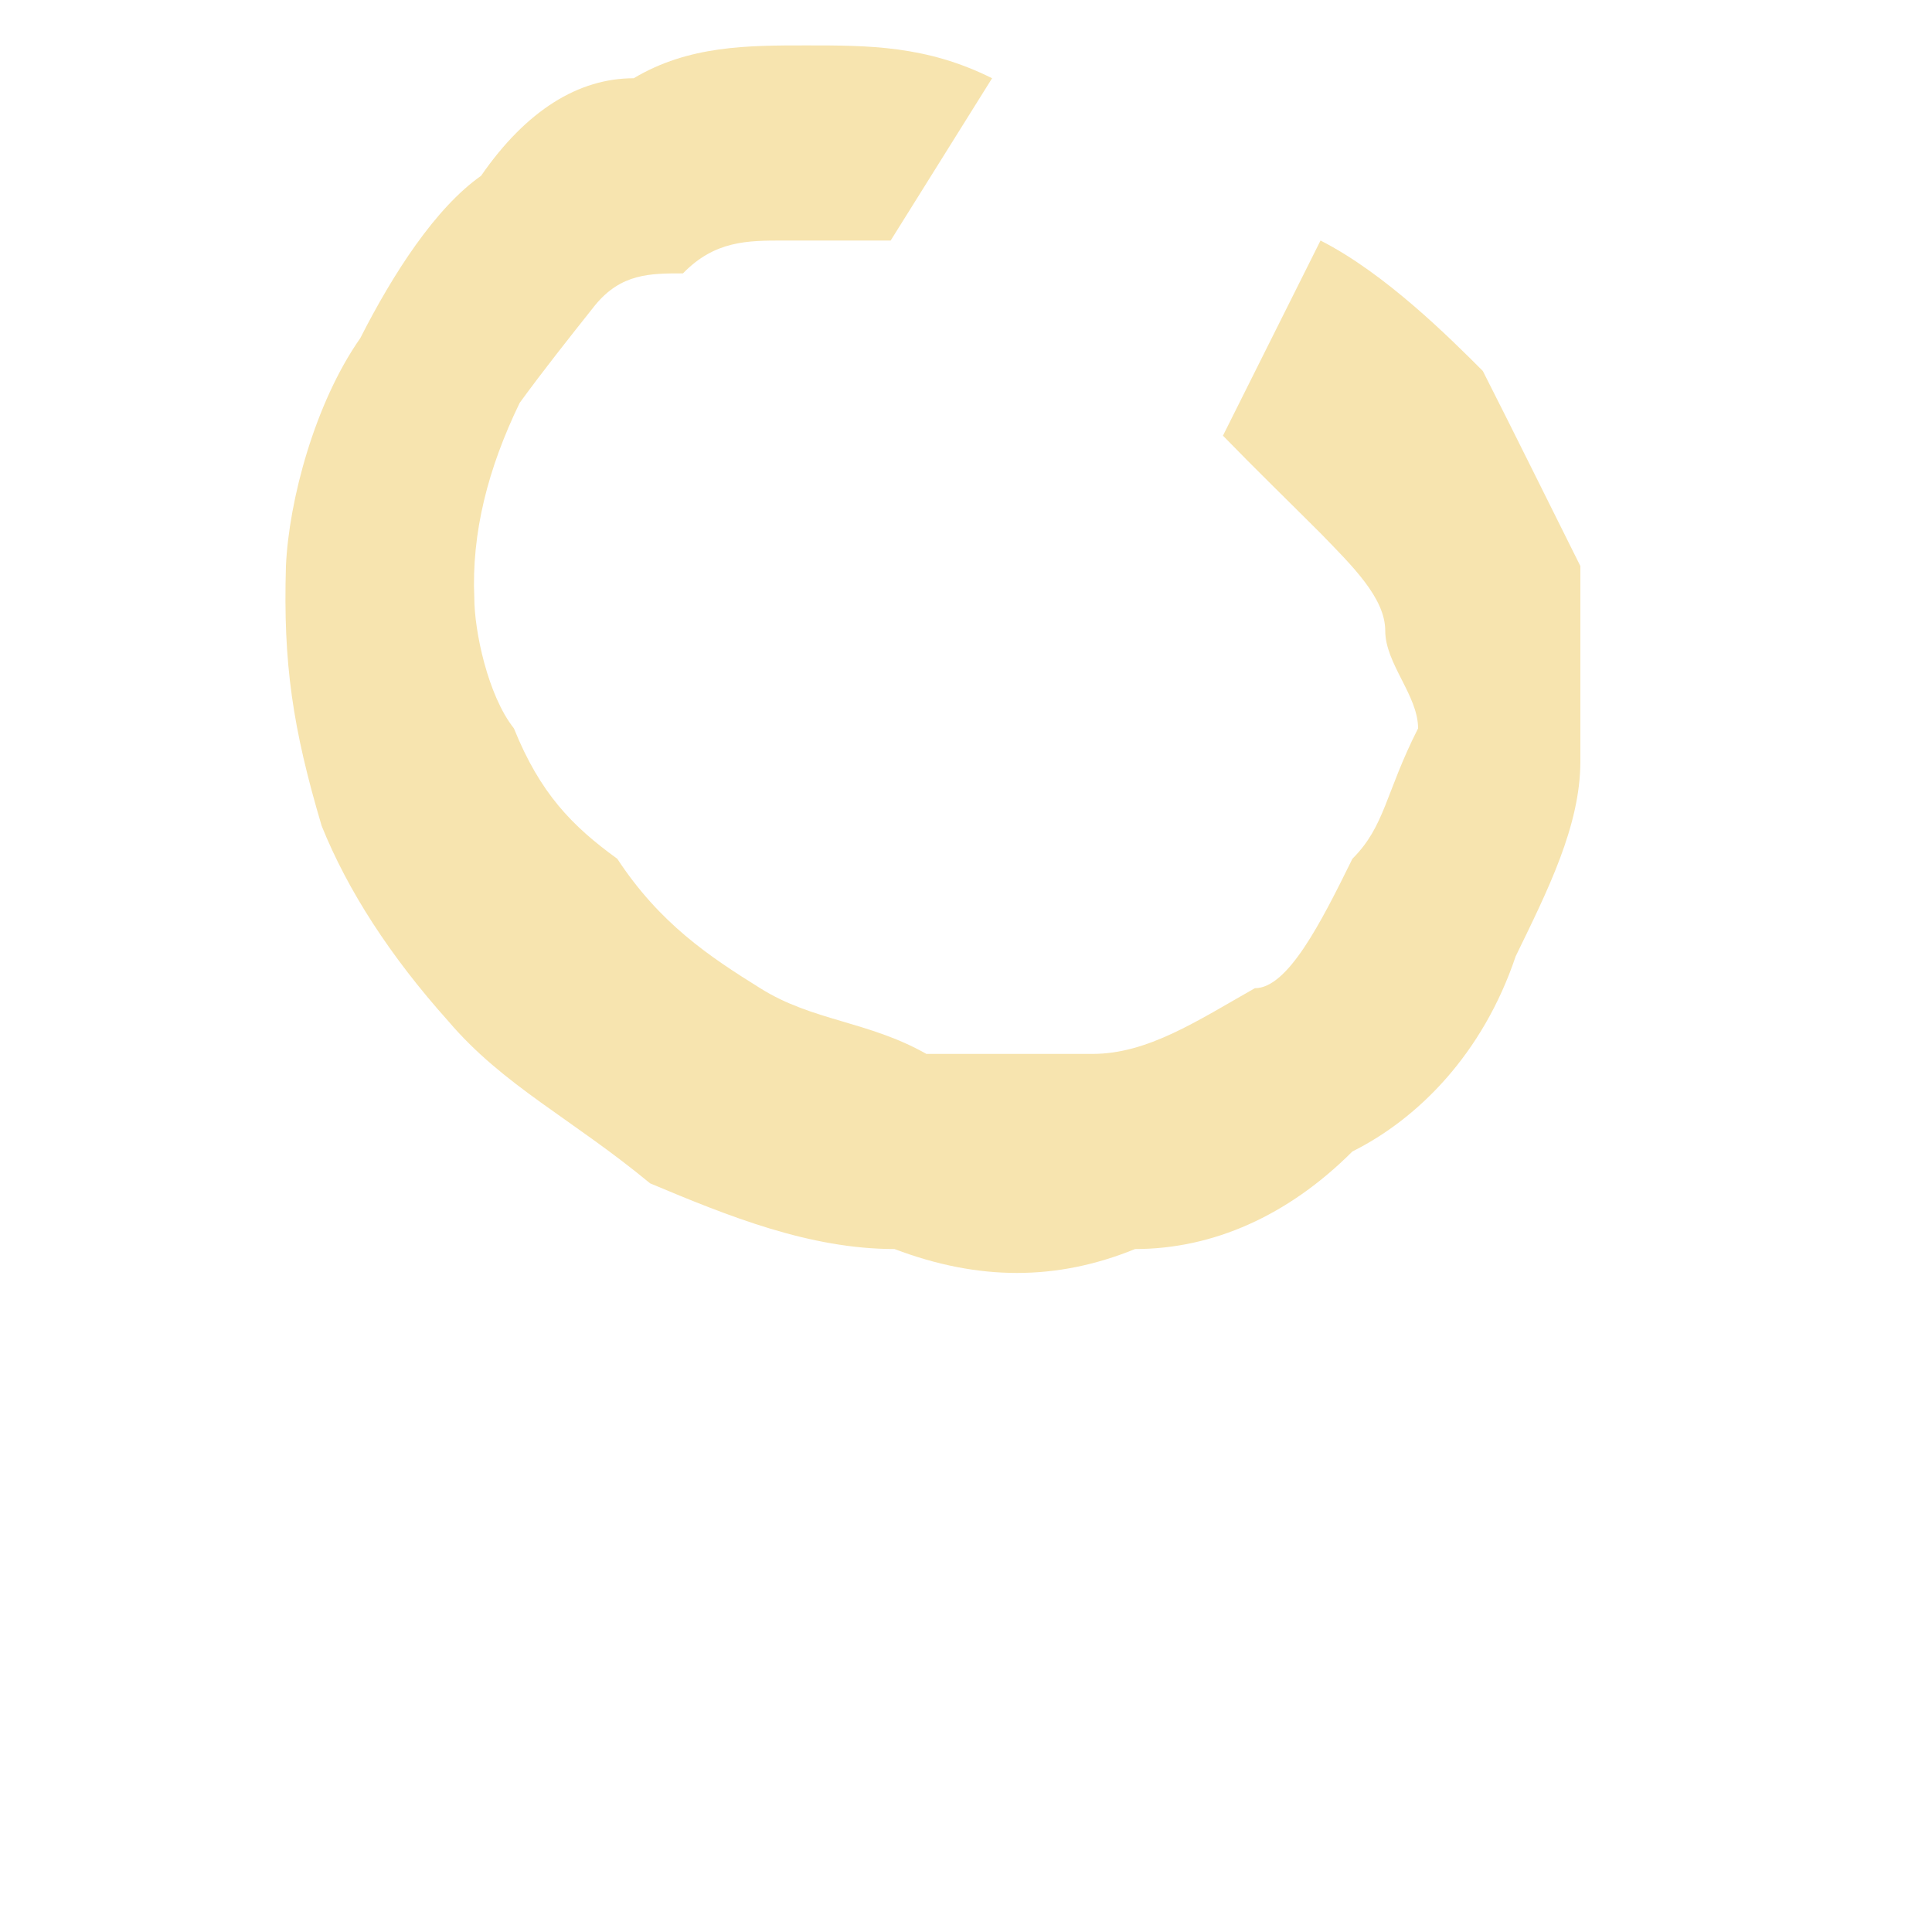<svg width="2" height="2" viewBox="0 0 2 2" fill="none" xmlns="http://www.w3.org/2000/svg">
<path d="M0.922 0.249C0.885 0.249 0.848 0.249 0.811 0.249C0.774 0.249 0.74 0.249 0.707 0.283C0.673 0.283 0.643 0.283 0.616 0.316C0.589 0.35 0.562 0.384 0.538 0.417C0.505 0.485 0.488 0.552 0.491 0.619C0.491 0.653 0.505 0.72 0.532 0.754C0.559 0.821 0.592 0.855 0.639 0.889C0.683 0.956 0.734 0.99 0.787 1.023C0.841 1.057 0.899 1.057 0.959 1.091C1.02 1.091 1.077 1.091 1.131 1.091C1.188 1.091 1.239 1.057 1.299 1.023C1.333 1.023 1.367 0.956 1.4 0.889C1.434 0.855 1.434 0.821 1.468 0.754C1.468 0.72 1.434 0.687 1.434 0.653C1.434 0.619 1.4 0.586 1.367 0.552C1.333 0.518 1.299 0.485 1.266 0.451L1.367 0.249C1.434 0.283 1.501 0.35 1.535 0.384C1.569 0.451 1.602 0.518 1.636 0.586C1.636 0.653 1.636 0.72 1.636 0.788C1.636 0.855 1.602 0.922 1.569 0.99C1.535 1.091 1.468 1.158 1.4 1.192C1.333 1.259 1.255 1.293 1.175 1.293C1.094 1.326 1.013 1.326 0.926 1.293C0.838 1.293 0.754 1.259 0.673 1.225C0.592 1.158 0.521 1.124 0.464 1.057C0.404 0.99 0.36 0.922 0.333 0.855C0.303 0.754 0.293 0.687 0.296 0.586C0.299 0.518 0.326 0.417 0.373 0.35C0.407 0.283 0.451 0.215 0.498 0.182C0.545 0.114 0.599 0.081 0.656 0.081C0.713 0.047 0.774 0.047 0.835 0.047C0.899 0.047 0.959 0.047 1.027 0.081L0.922 0.249Z" fill="#F7E4AF"/>
</svg>
